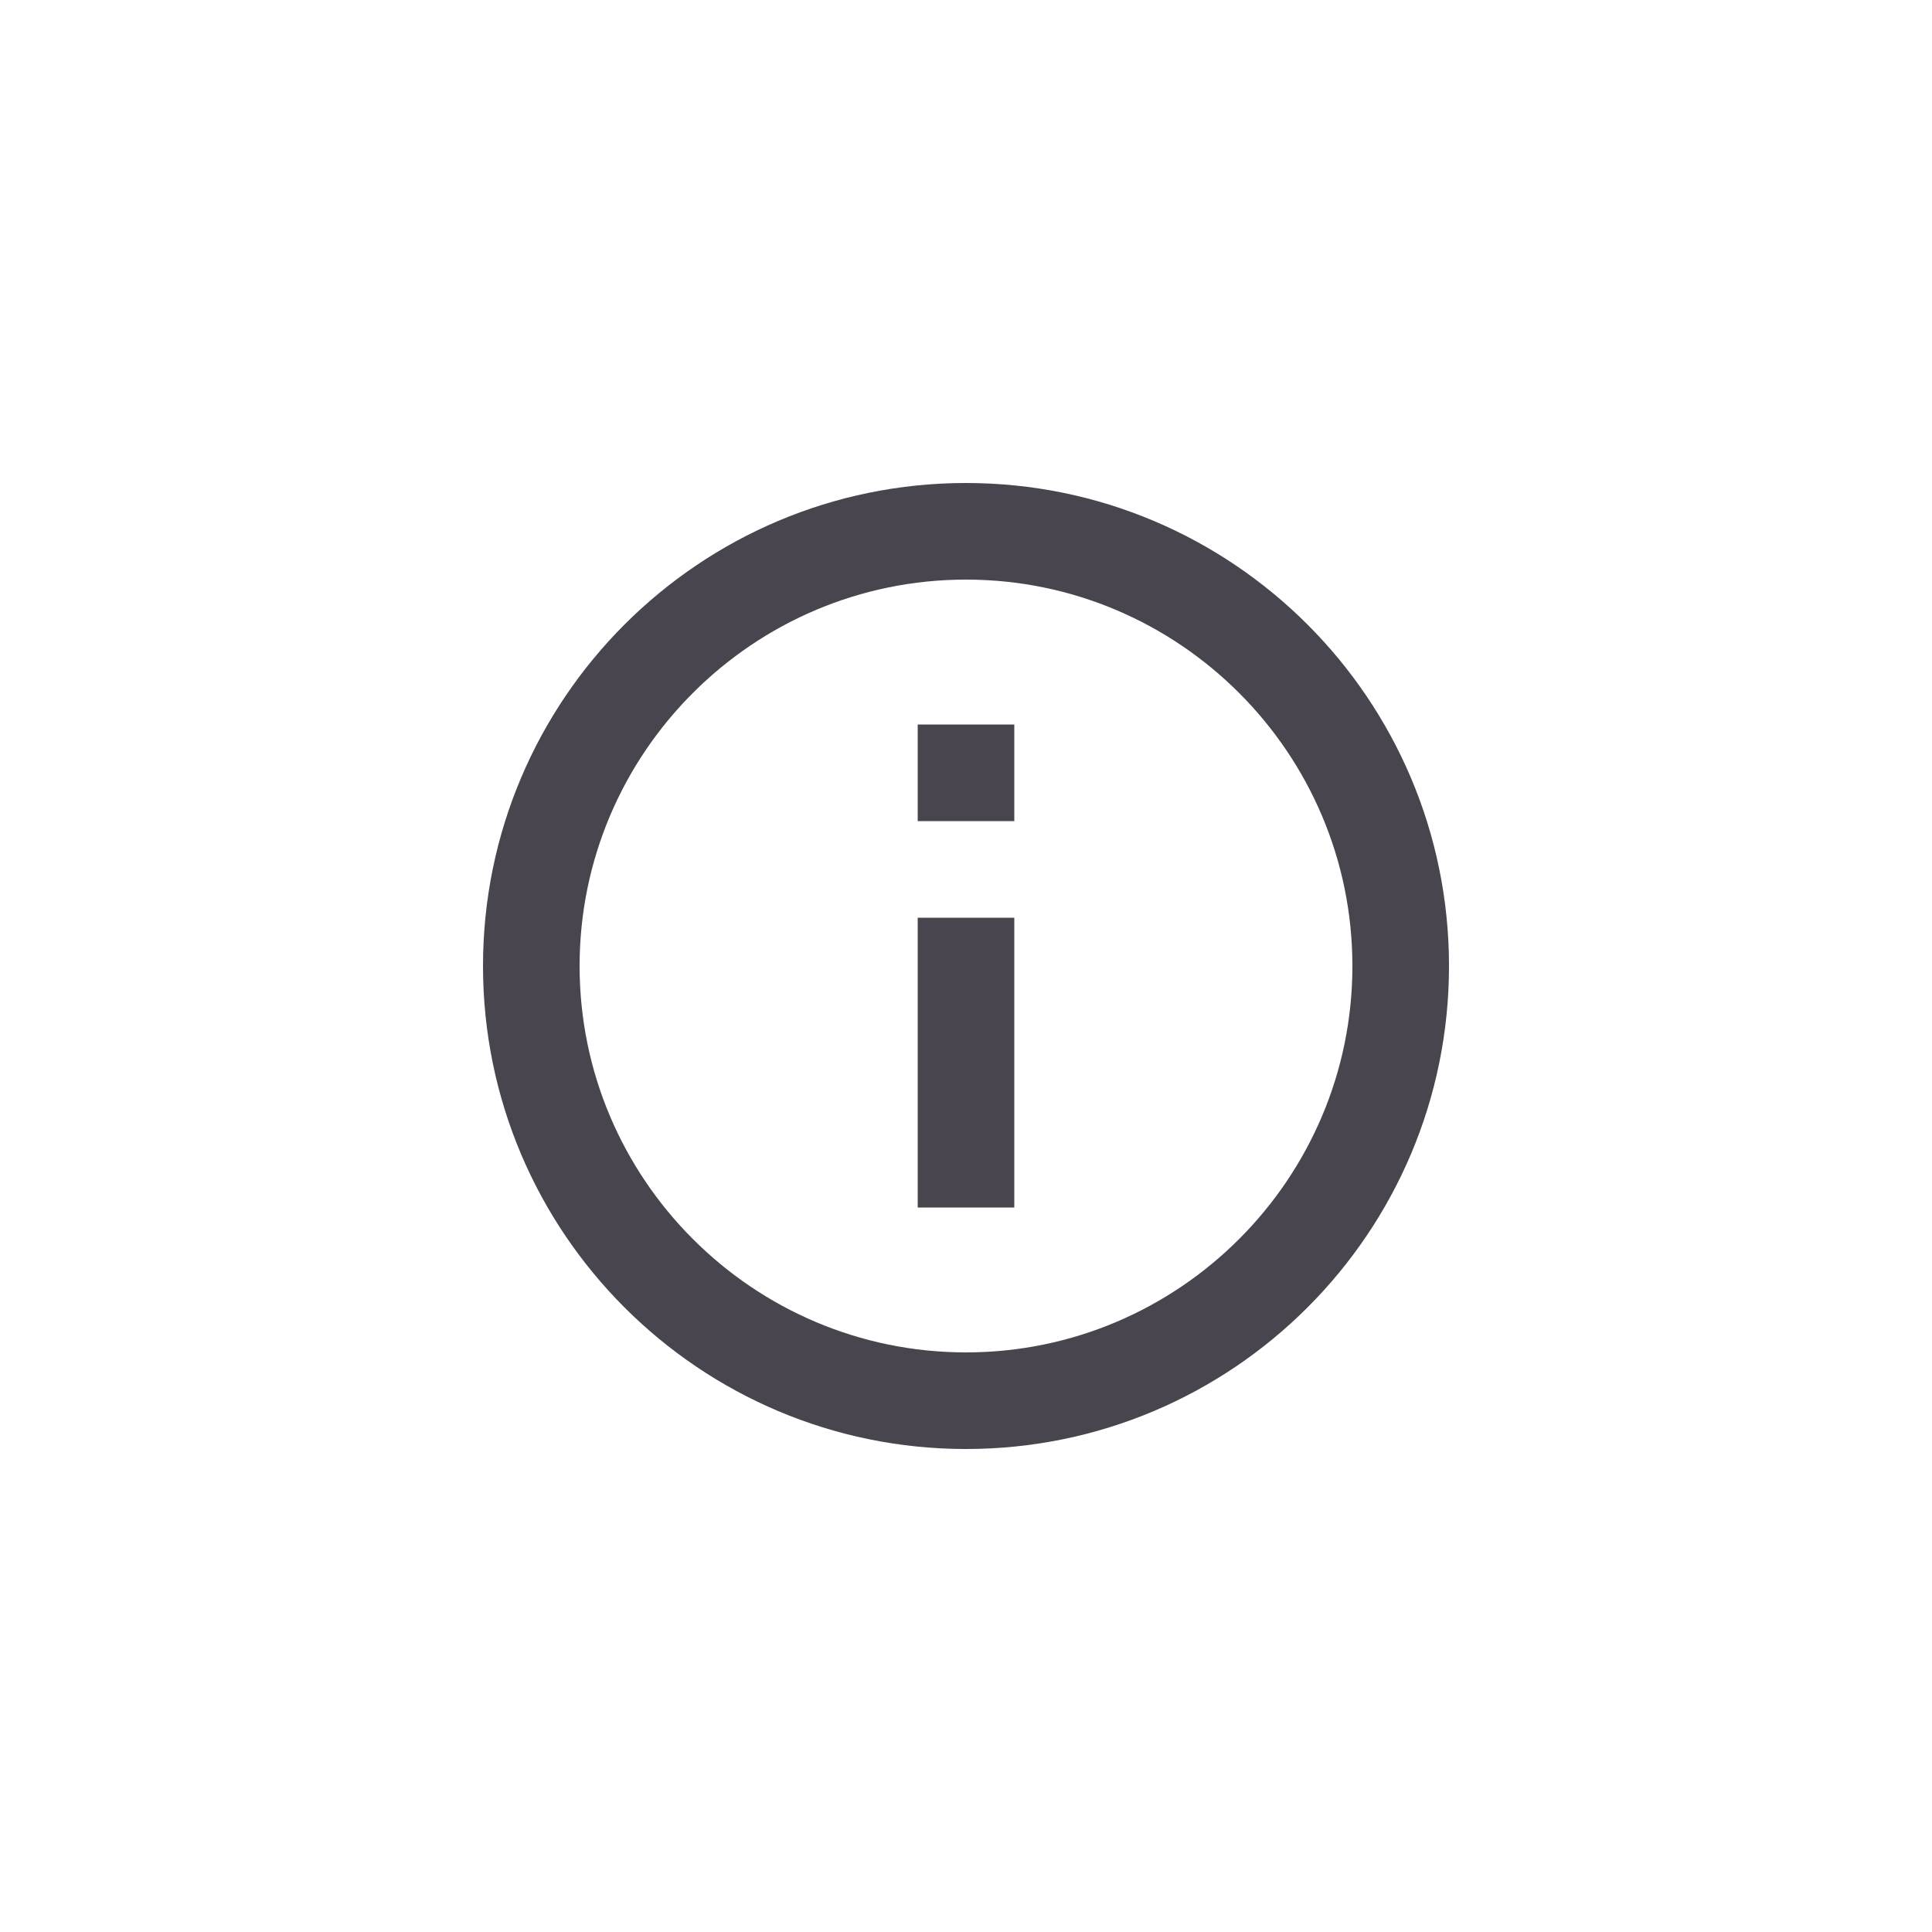 <svg width="40" height="40" viewBox="0 0 40 40" fill="none" xmlns="http://www.w3.org/2000/svg">
	<g clip-path="url(#clip0_55487_68)">
		<path d="M19 15H21V17H19V15ZM19 19H21V25H19V19ZM20 10C14.48 10 10 14.48 10 20C10 25.52 14.48 30 20 30C25.52 30 30 25.52 30 20C30 14.48 25.52 10 20 10ZM20 28C15.59 28 12 24.41 12 20C12 15.59 15.59 12 20 12C24.41 12 28 15.59 28 20C28 24.41 24.41 28 20 28Z" fill="#49454F"/>
	</g>
	<defs>
		<clipPath id="clip0_55487_68">
			<rect width="24" height="24" fill="white" transform="translate(8 8)"/>
		</clipPath>
	</defs>
</svg>
